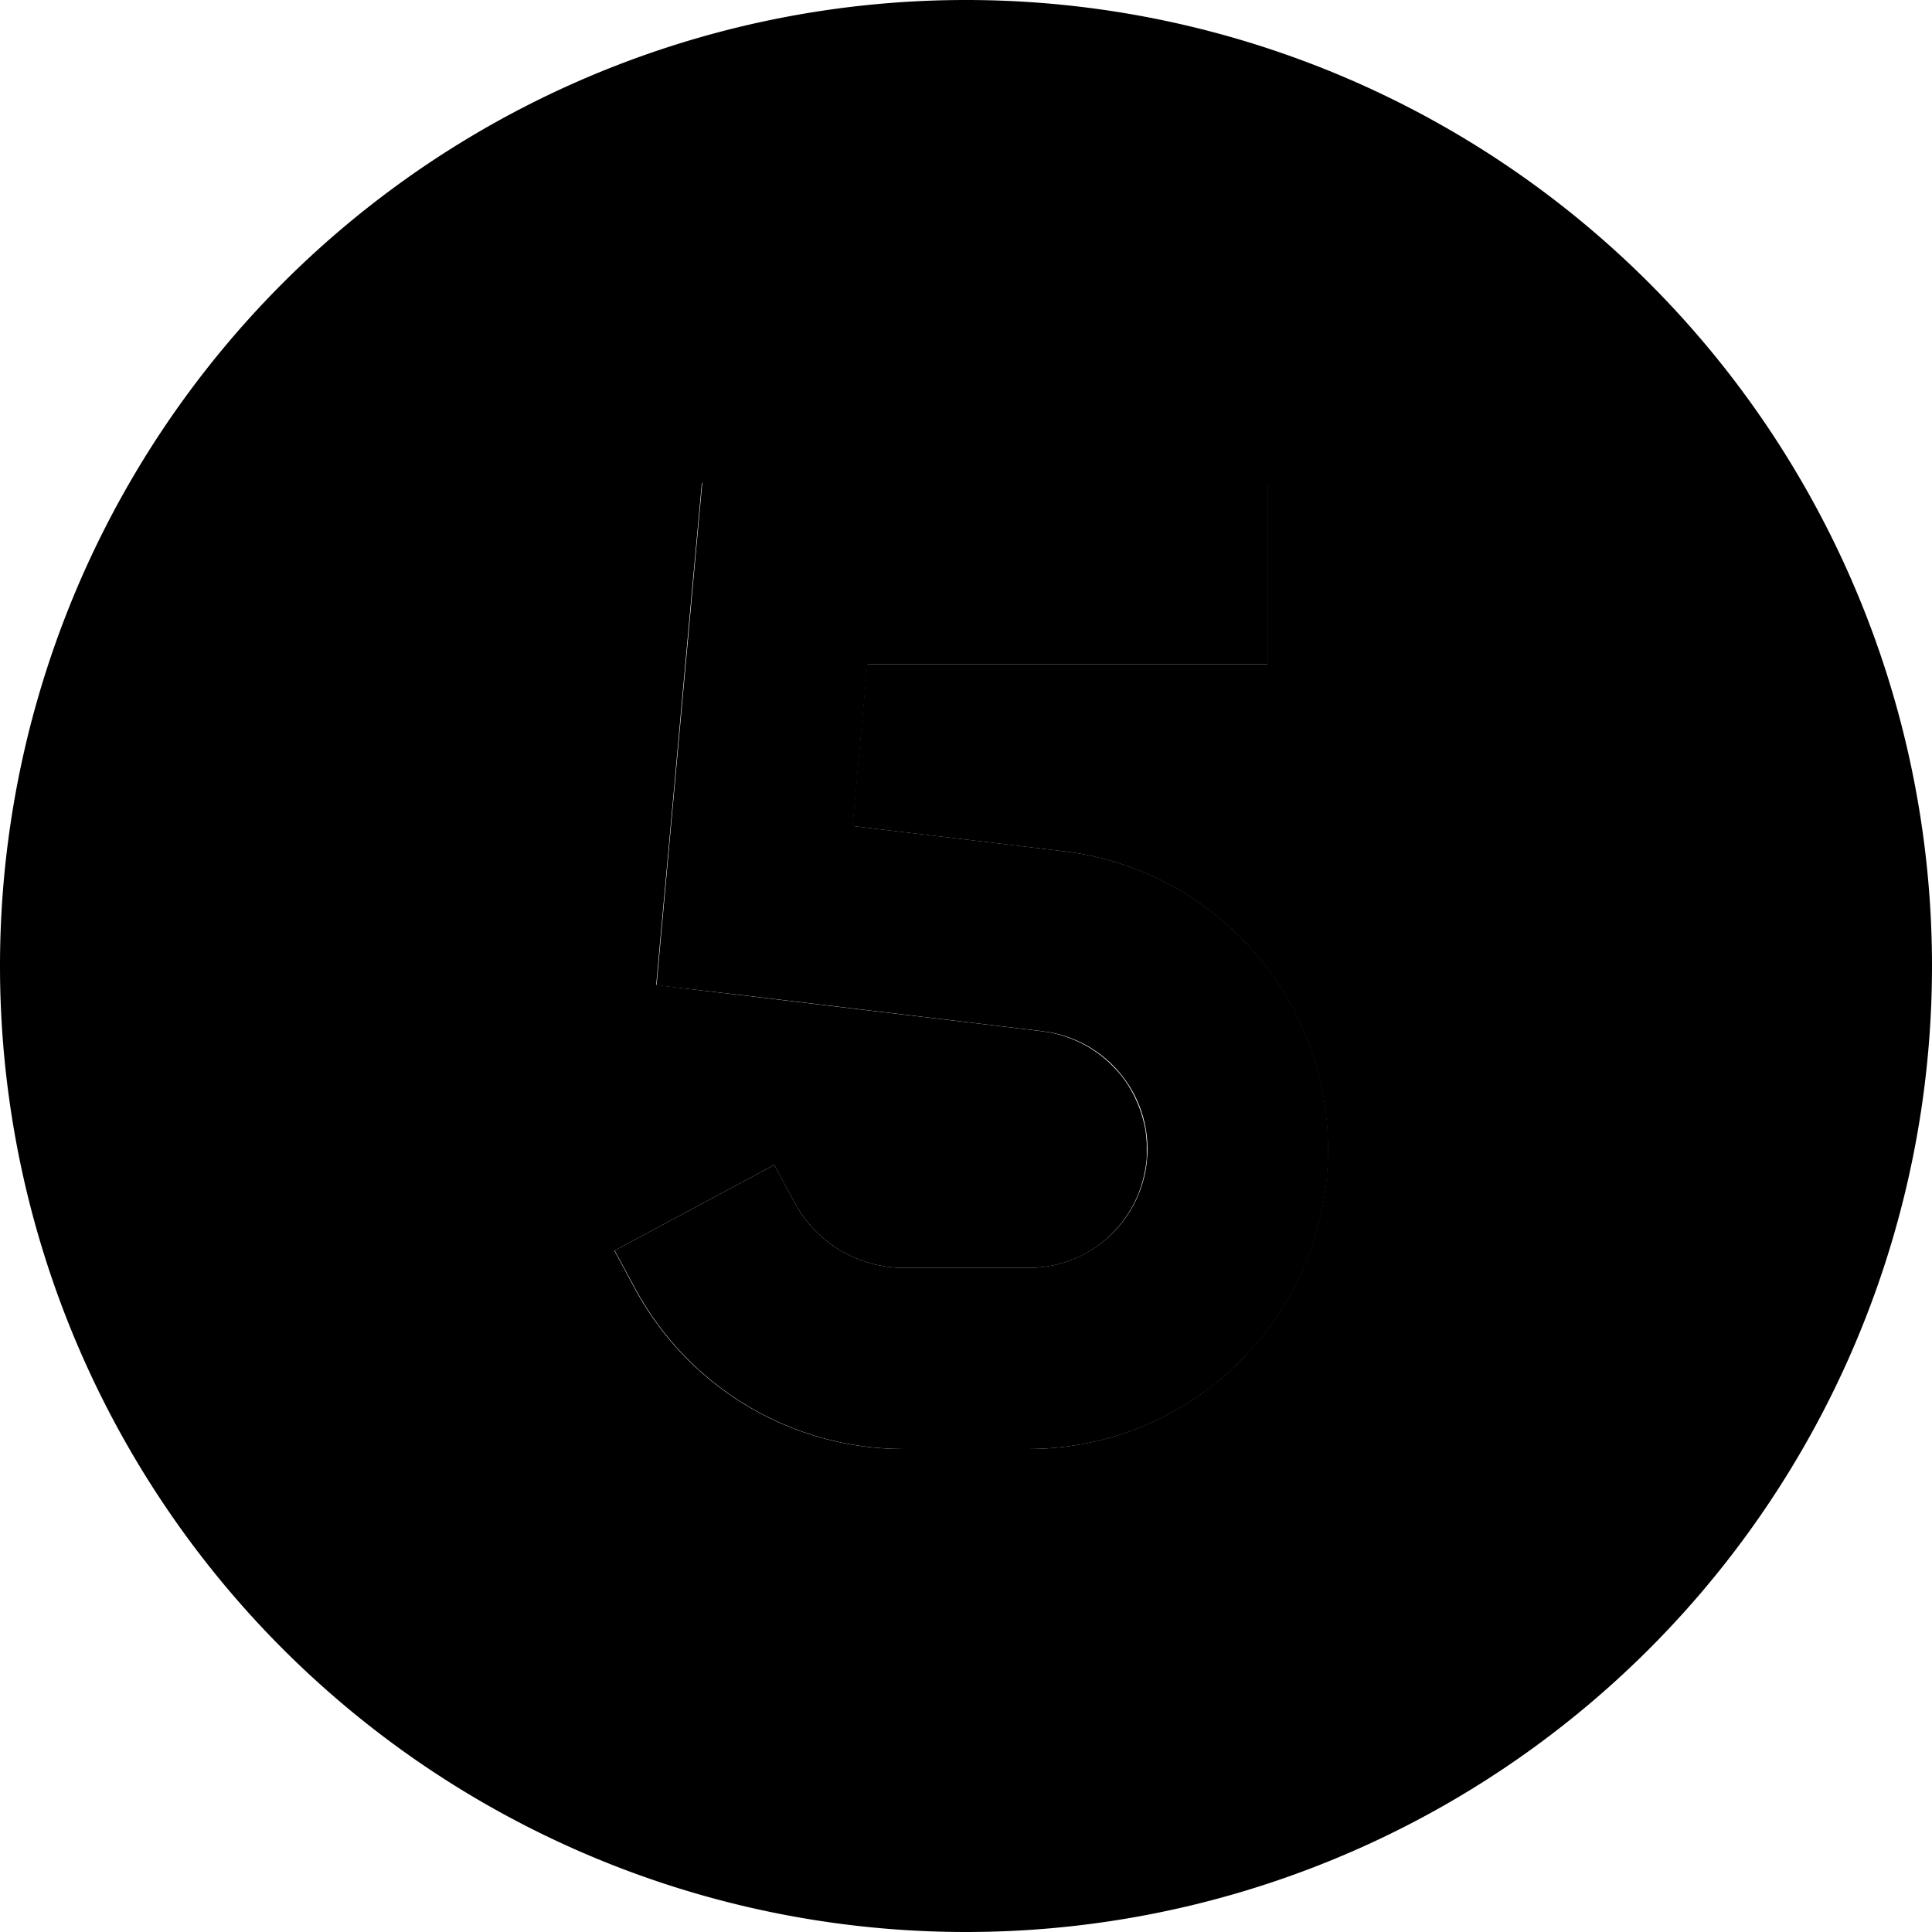 <svg xmlns="http://www.w3.org/2000/svg" width="24" height="24" viewBox="0 0 512 512"><path class="pr-icon-duotone-secondary" d="M0 256a256 256 0 1 0 512 0A256 256 0 1 0 0 256zm162.9 75.4l42.3-22.7c1.8 3.4 3.6 6.7 5.4 10c5.7 10.7 16.9 17.3 29 17.3l33 0c8.7 0 16.6-3.5 22.2-9.2c2.8-2.8 5.1-6.2 6.7-10c.8-1.9 1.4-3.9 1.8-5.9c.2-1 .4-2.1 .5-3.1c.1-.5 .1-1.1 .1-1.6s0-1 0-1.7c0-.5 0-1 0-1.4c0-.5-.1-1-.1-1.5c-.1-1-.2-1.9-.4-2.9c-.4-1.9-.9-3.7-1.6-5.5c-1.4-3.5-3.3-6.8-5.8-9.5c-5-5.6-11.9-9.4-19.8-10.4c-26.4-3.2-52.8-6.3-79.1-9.5c-7.7-.9-15.4-1.8-23.2-2.8l2.1-23.2c2.7-29.3 5.3-58.7 8-88l2-21.8 21.9 0 104 0 24 0 0 48-24 0-82.1 0c-1.3 14.3-2.6 28.6-3.9 42.9l56 6.7c39.9 4.8 70 38.7 70 78.9c0 43.9-35.6 79.5-79.5 79.5l-33 0c-29.8 0-57.1-16.4-71.2-42.6c-1.8-3.3-3.6-6.7-5.4-10z"/><path class="pr-icon-duotone-primary" d="M186.1 128l21.9 0 104 0 24 0 0 48-24 0-82.1 0L226 218.9l56 6.7c39.9 4.8 70 38.7 70 78.9c0 43.9-35.6 79.5-79.5 79.5l-33 0c-29.8 0-57.1-16.4-71.2-42.6l-5.4-10 42.3-22.7 5.4 10c5.7 10.7 16.9 17.3 29 17.3l33 0c17.4 0 31.5-14.1 31.5-31.5c0-15.9-11.9-29.3-27.7-31.2l-79.1-9.5L174 261.1l2.1-23.2 8-88 2-21.8z"/></svg>